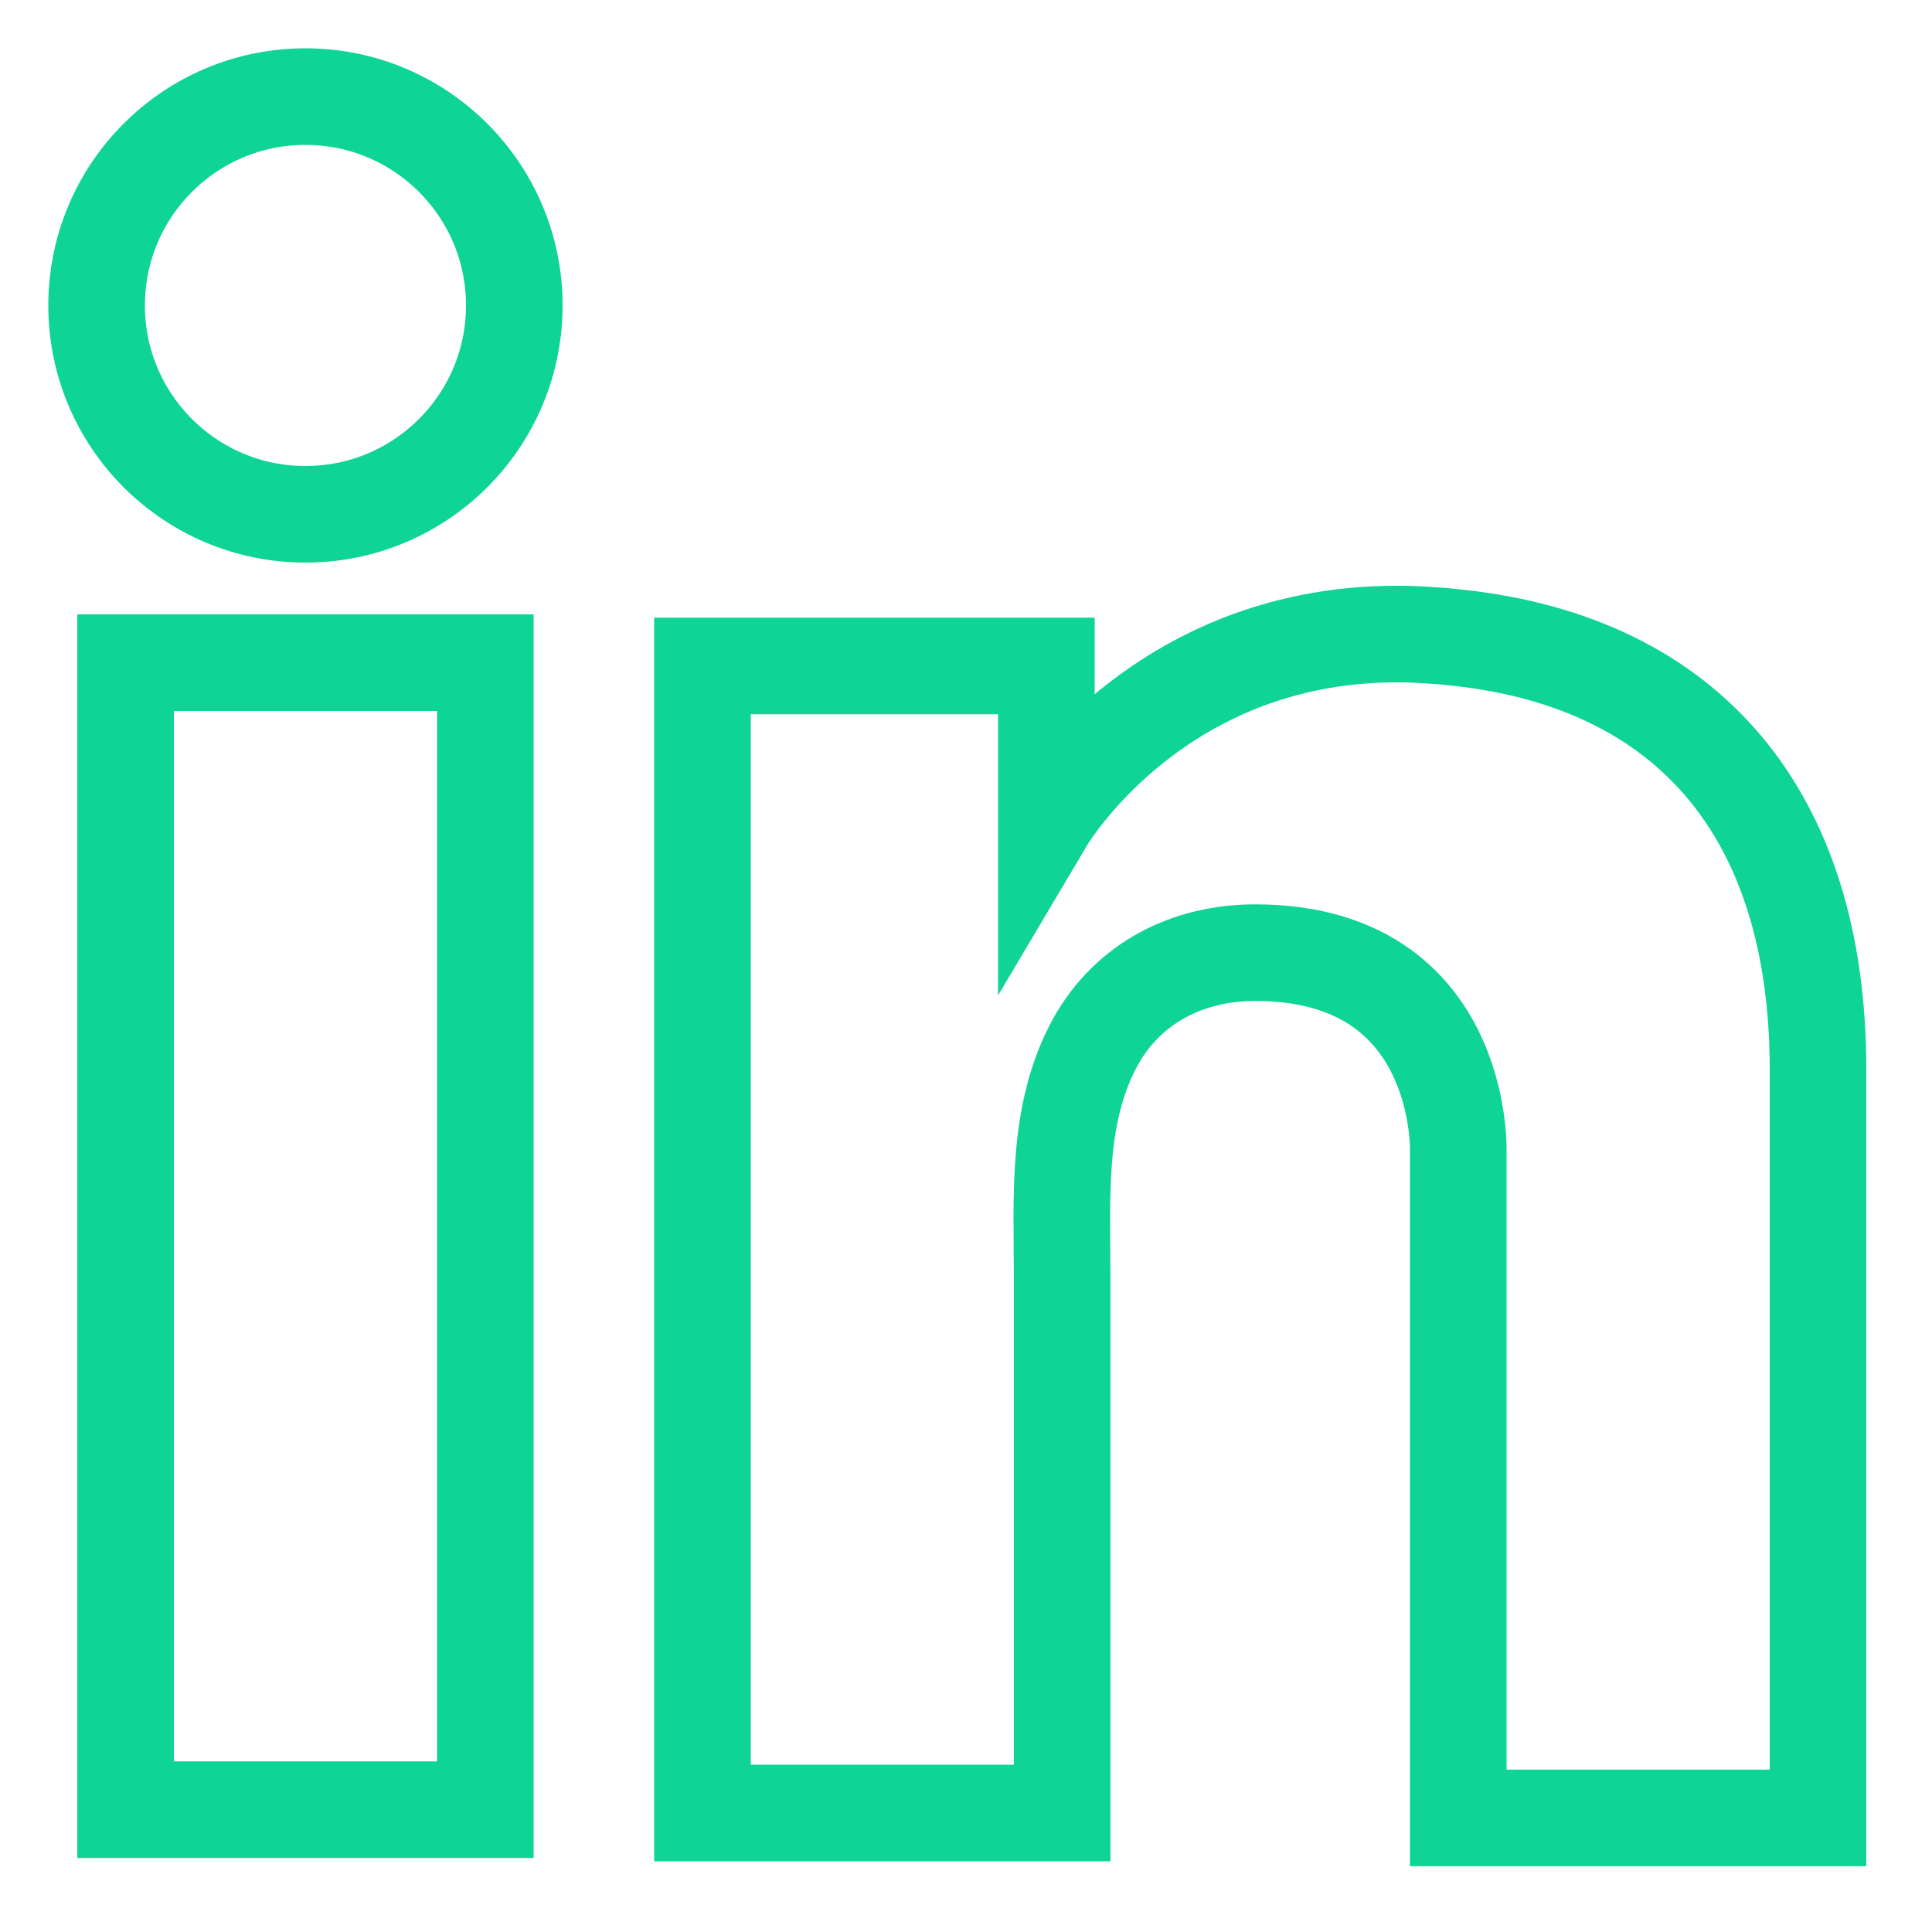<svg width="20" height="20" viewBox="0 0 20 20" fill="none" xmlns="http://www.w3.org/2000/svg">
<path d="M5.024 6.86L1.3 6.86L1.3 18.734H5.024L5.024 6.86Z" stroke="#0ED496"/>
<path d="M15.096 6.602C14.959 6.585 14.813 6.577 14.667 6.568C12.582 6.482 11.407 7.718 10.995 8.25C10.883 8.395 10.832 8.481 10.832 8.481V6.894L7.272 6.894L7.272 18.768H10.832H10.995C10.995 17.558 10.995 16.357 10.995 15.147C10.995 14.495 10.995 13.843 10.995 13.191C10.995 12.385 10.935 11.527 11.338 10.789C11.681 10.171 12.299 9.862 12.994 9.862C15.053 9.862 15.096 11.724 15.096 11.896C15.096 11.904 15.096 11.913 15.096 11.913L15.096 18.819H18.82V11.072C18.82 8.421 17.473 6.86 15.096 6.602Z" stroke="#0ED496"/>
<path d="M3.162 5.324C4.356 5.324 5.324 4.356 5.324 3.162C5.324 1.968 4.356 1 3.162 1C1.968 1 1 1.968 1 3.162C1 4.356 1.968 5.324 3.162 5.324Z" stroke="#0ED496"/>
</svg>
